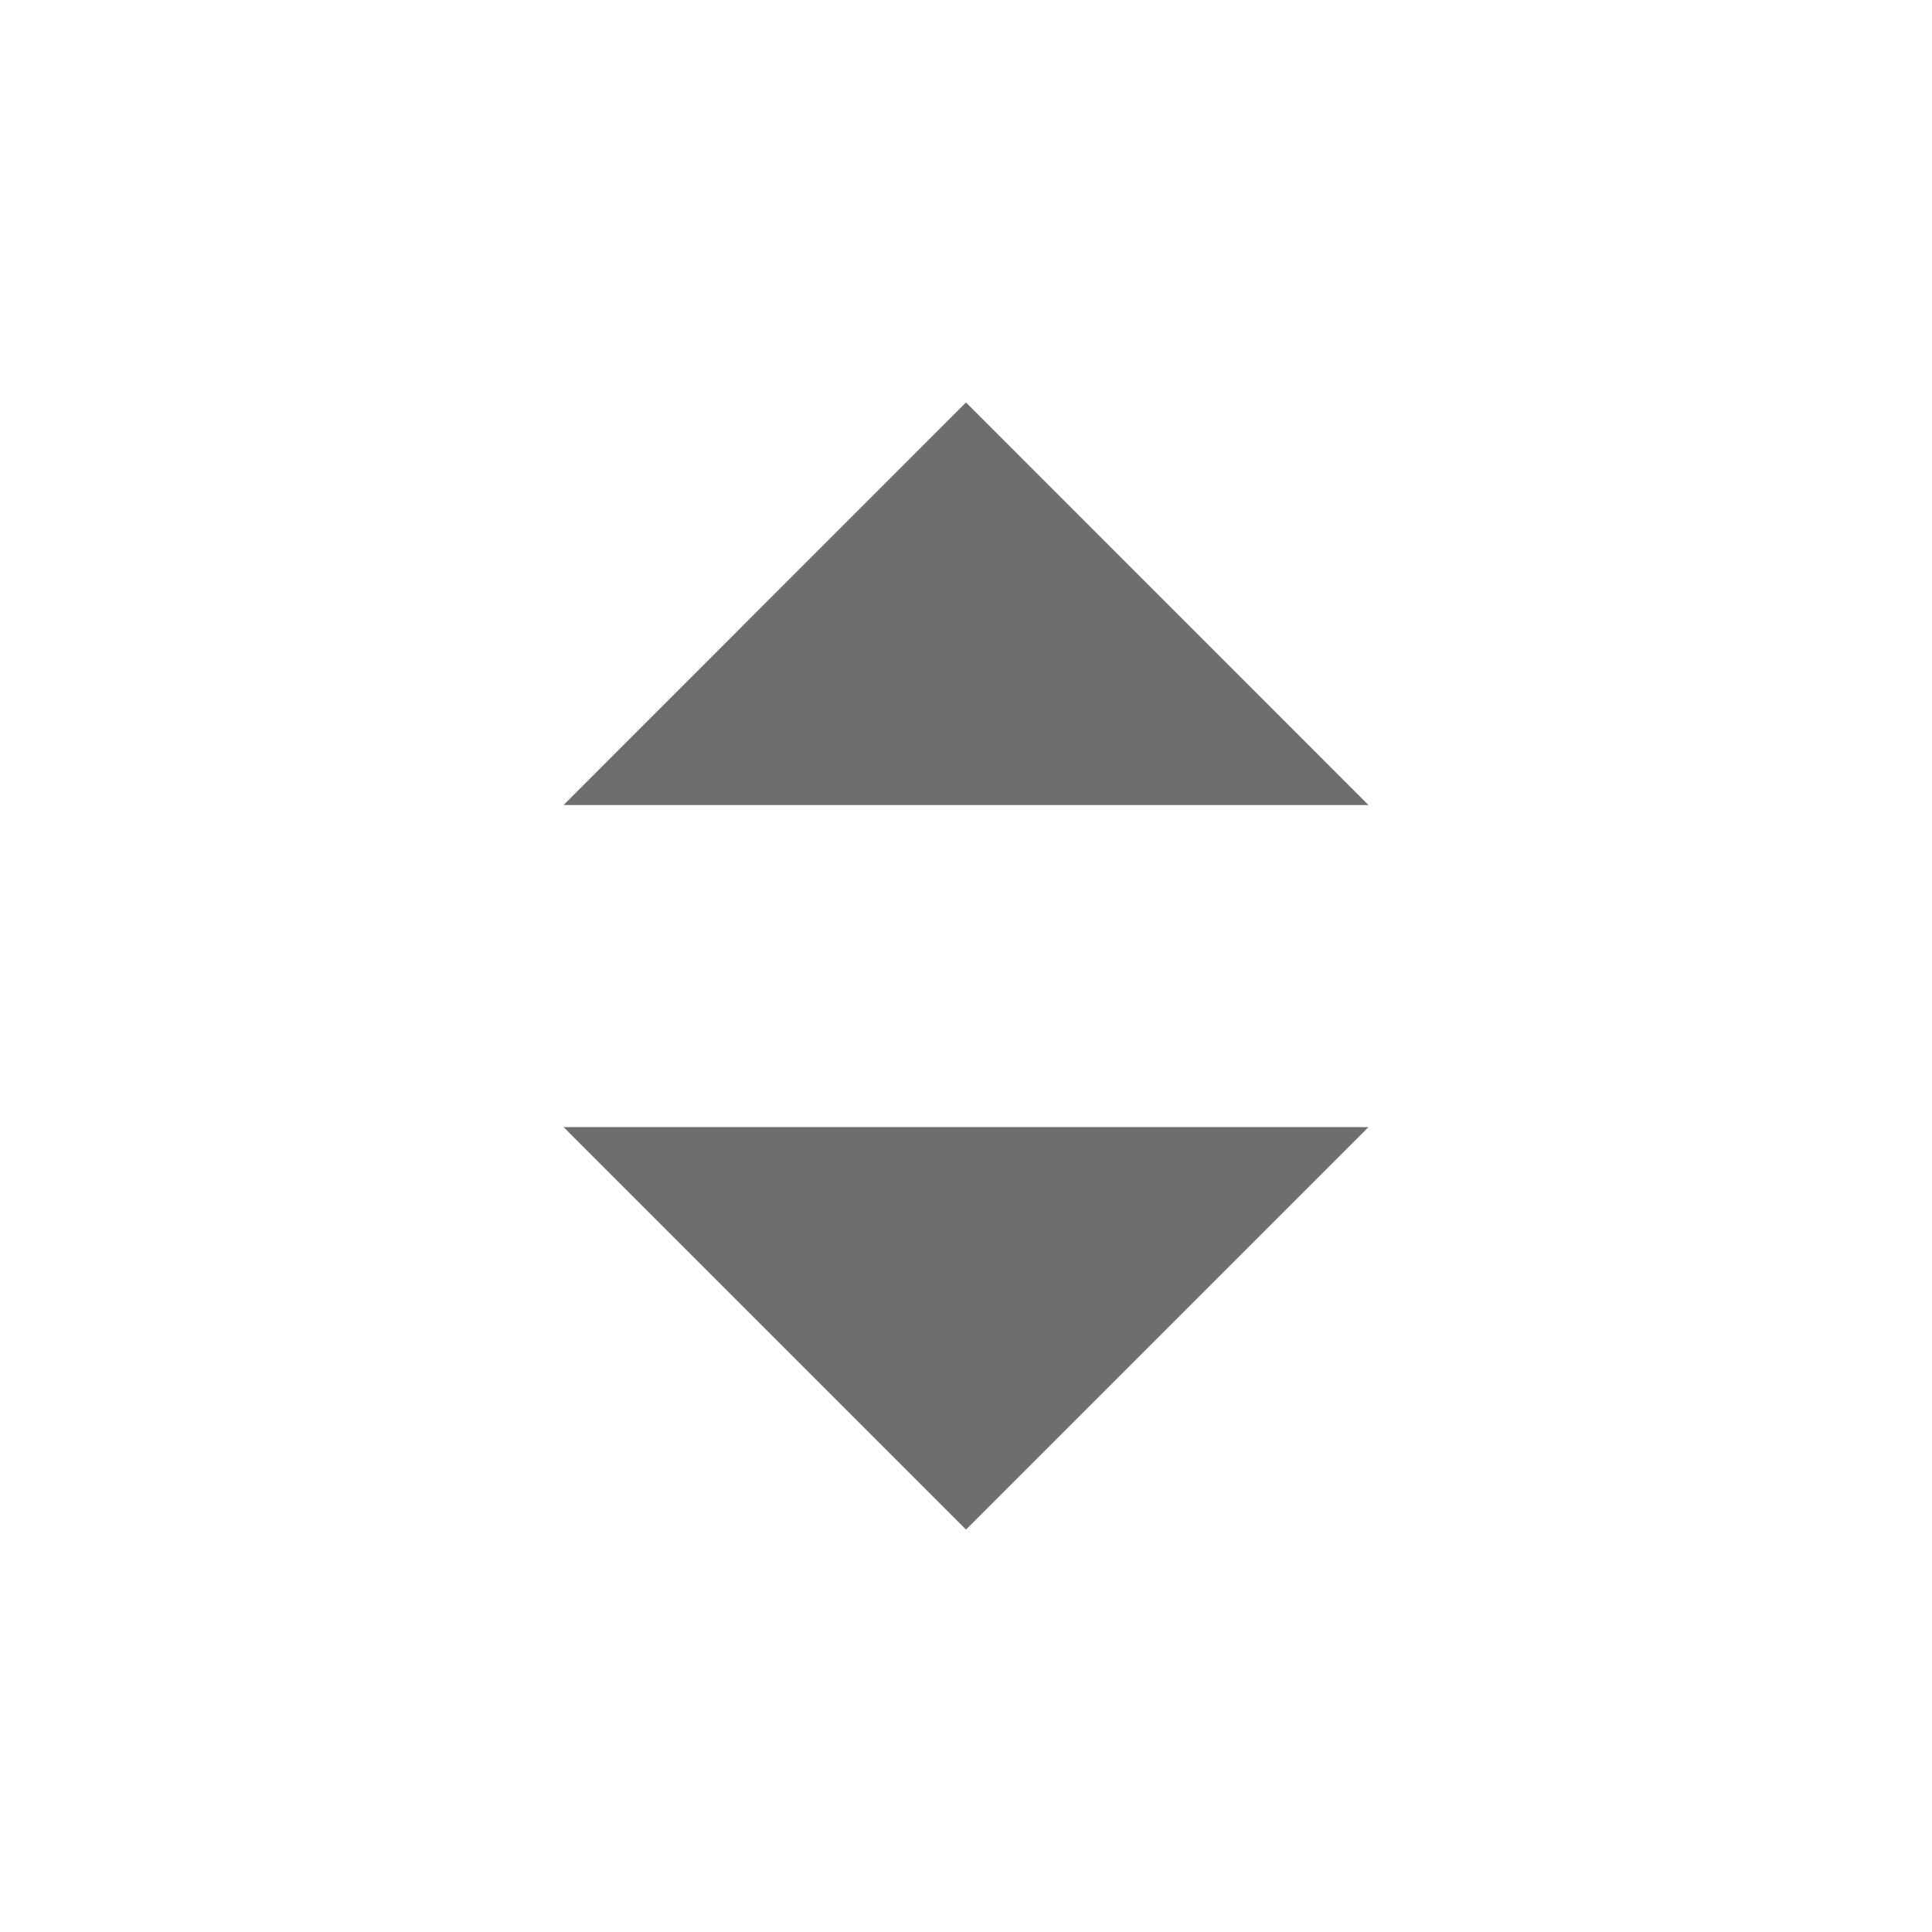 <svg width="16" height="16" viewBox="0 0 16 16" fill="none" xmlns="http://www.w3.org/2000/svg">
<path d="M4.667 9.334L8 12.667L11.333 9.334H4.667Z" fill="#6E6E6E"/>
<path d="M4.667 6.667L8 3.333L11.333 6.667H4.667Z" fill="#6E6E6E"/>
</svg>
